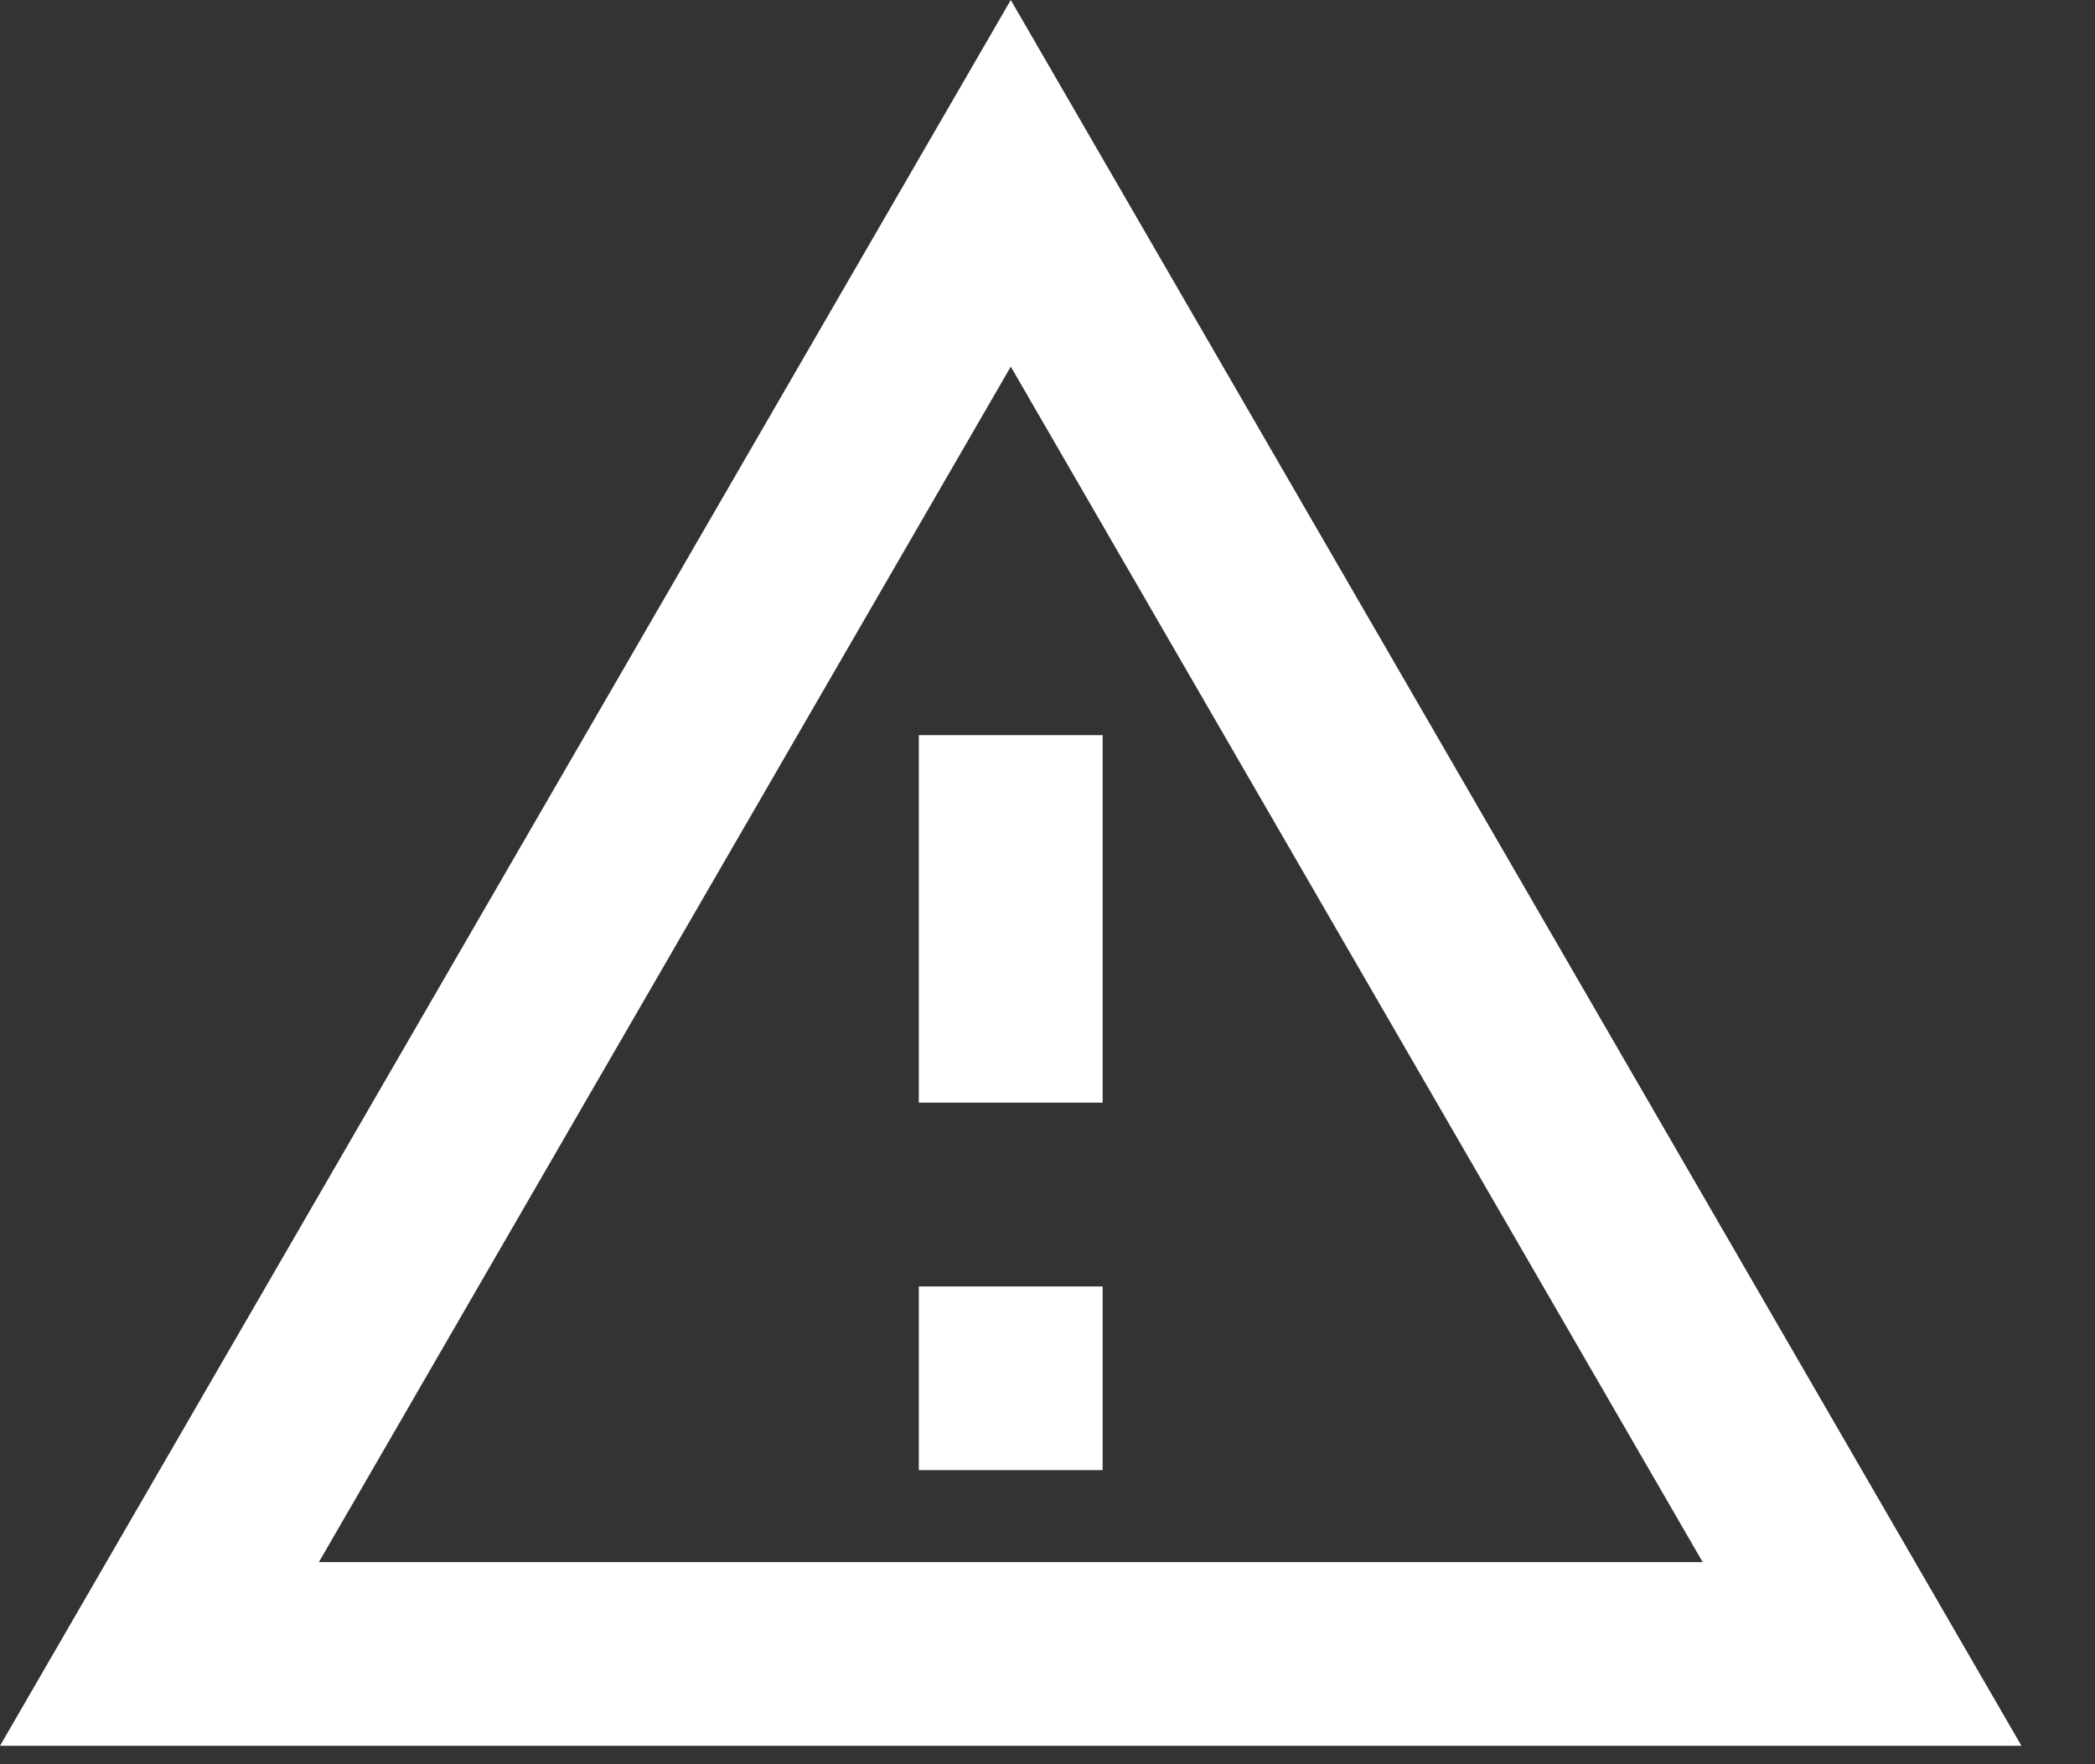 <svg width="19" height="16" viewBox="0 0 19 16" fill="none" xmlns="http://www.w3.org/2000/svg">
<rect x="0" y="0" width="19" height="16" fill="#333333" stroke="none"/>
<path d="M9.167 3.325L15.442 14.167H2.892L9.167 3.325ZM9.167 0L0 15.833H18.333L9.167 0ZM10 11.667H8.333V13.333H10V11.667ZM10 6.667H8.333V10H10V6.667Z" fill="white"/>
</svg>
